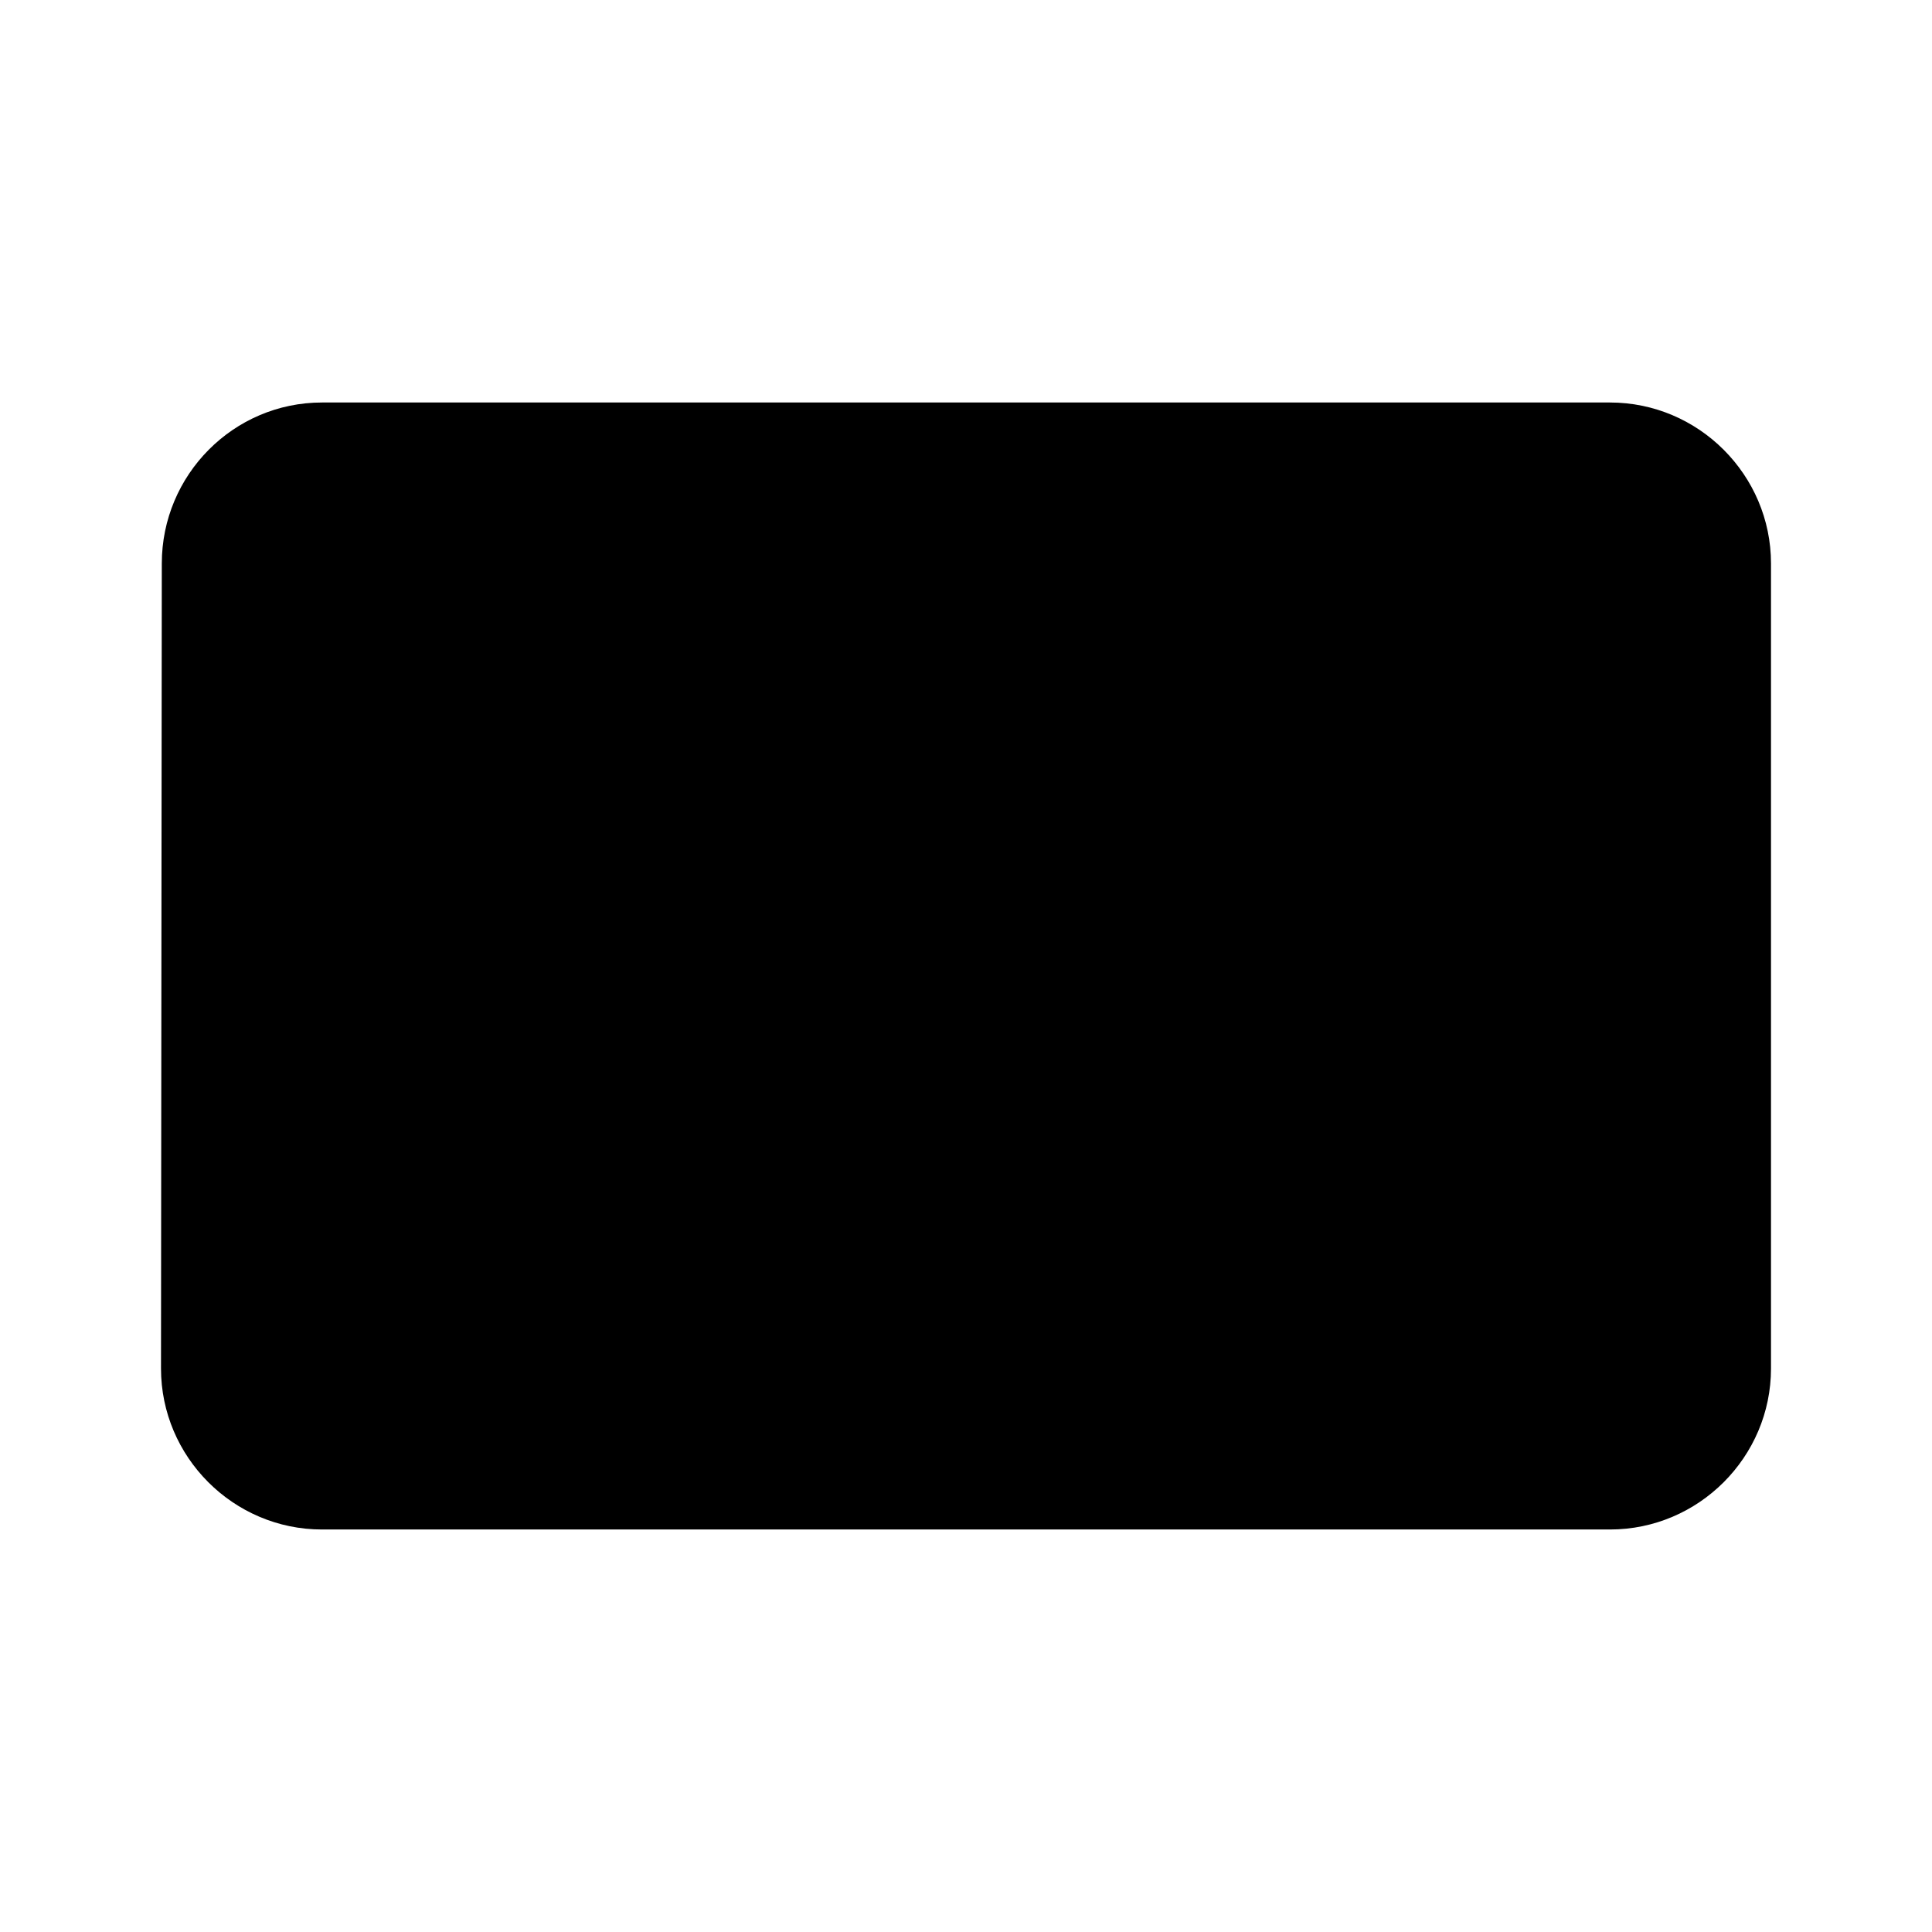<svg xmlns="http://www.w3.org/2000/svg" viewBox="0 0 24 24" height="24" width="24">
  <path d="M 4,5 C 2.9,5 2.01,5.9 2.01,7 L 2,17 c 0,1.1 0.9,2 2,2 h 16 c 1.1,0 2,-0.9 2,-2 V 7 C 22,5.9 21.1,5 20,5 14.667,5 9.333,5 4,5 Z"/>
  <path fill="none" d="M0 0h24v24H0z"/>
</svg>
